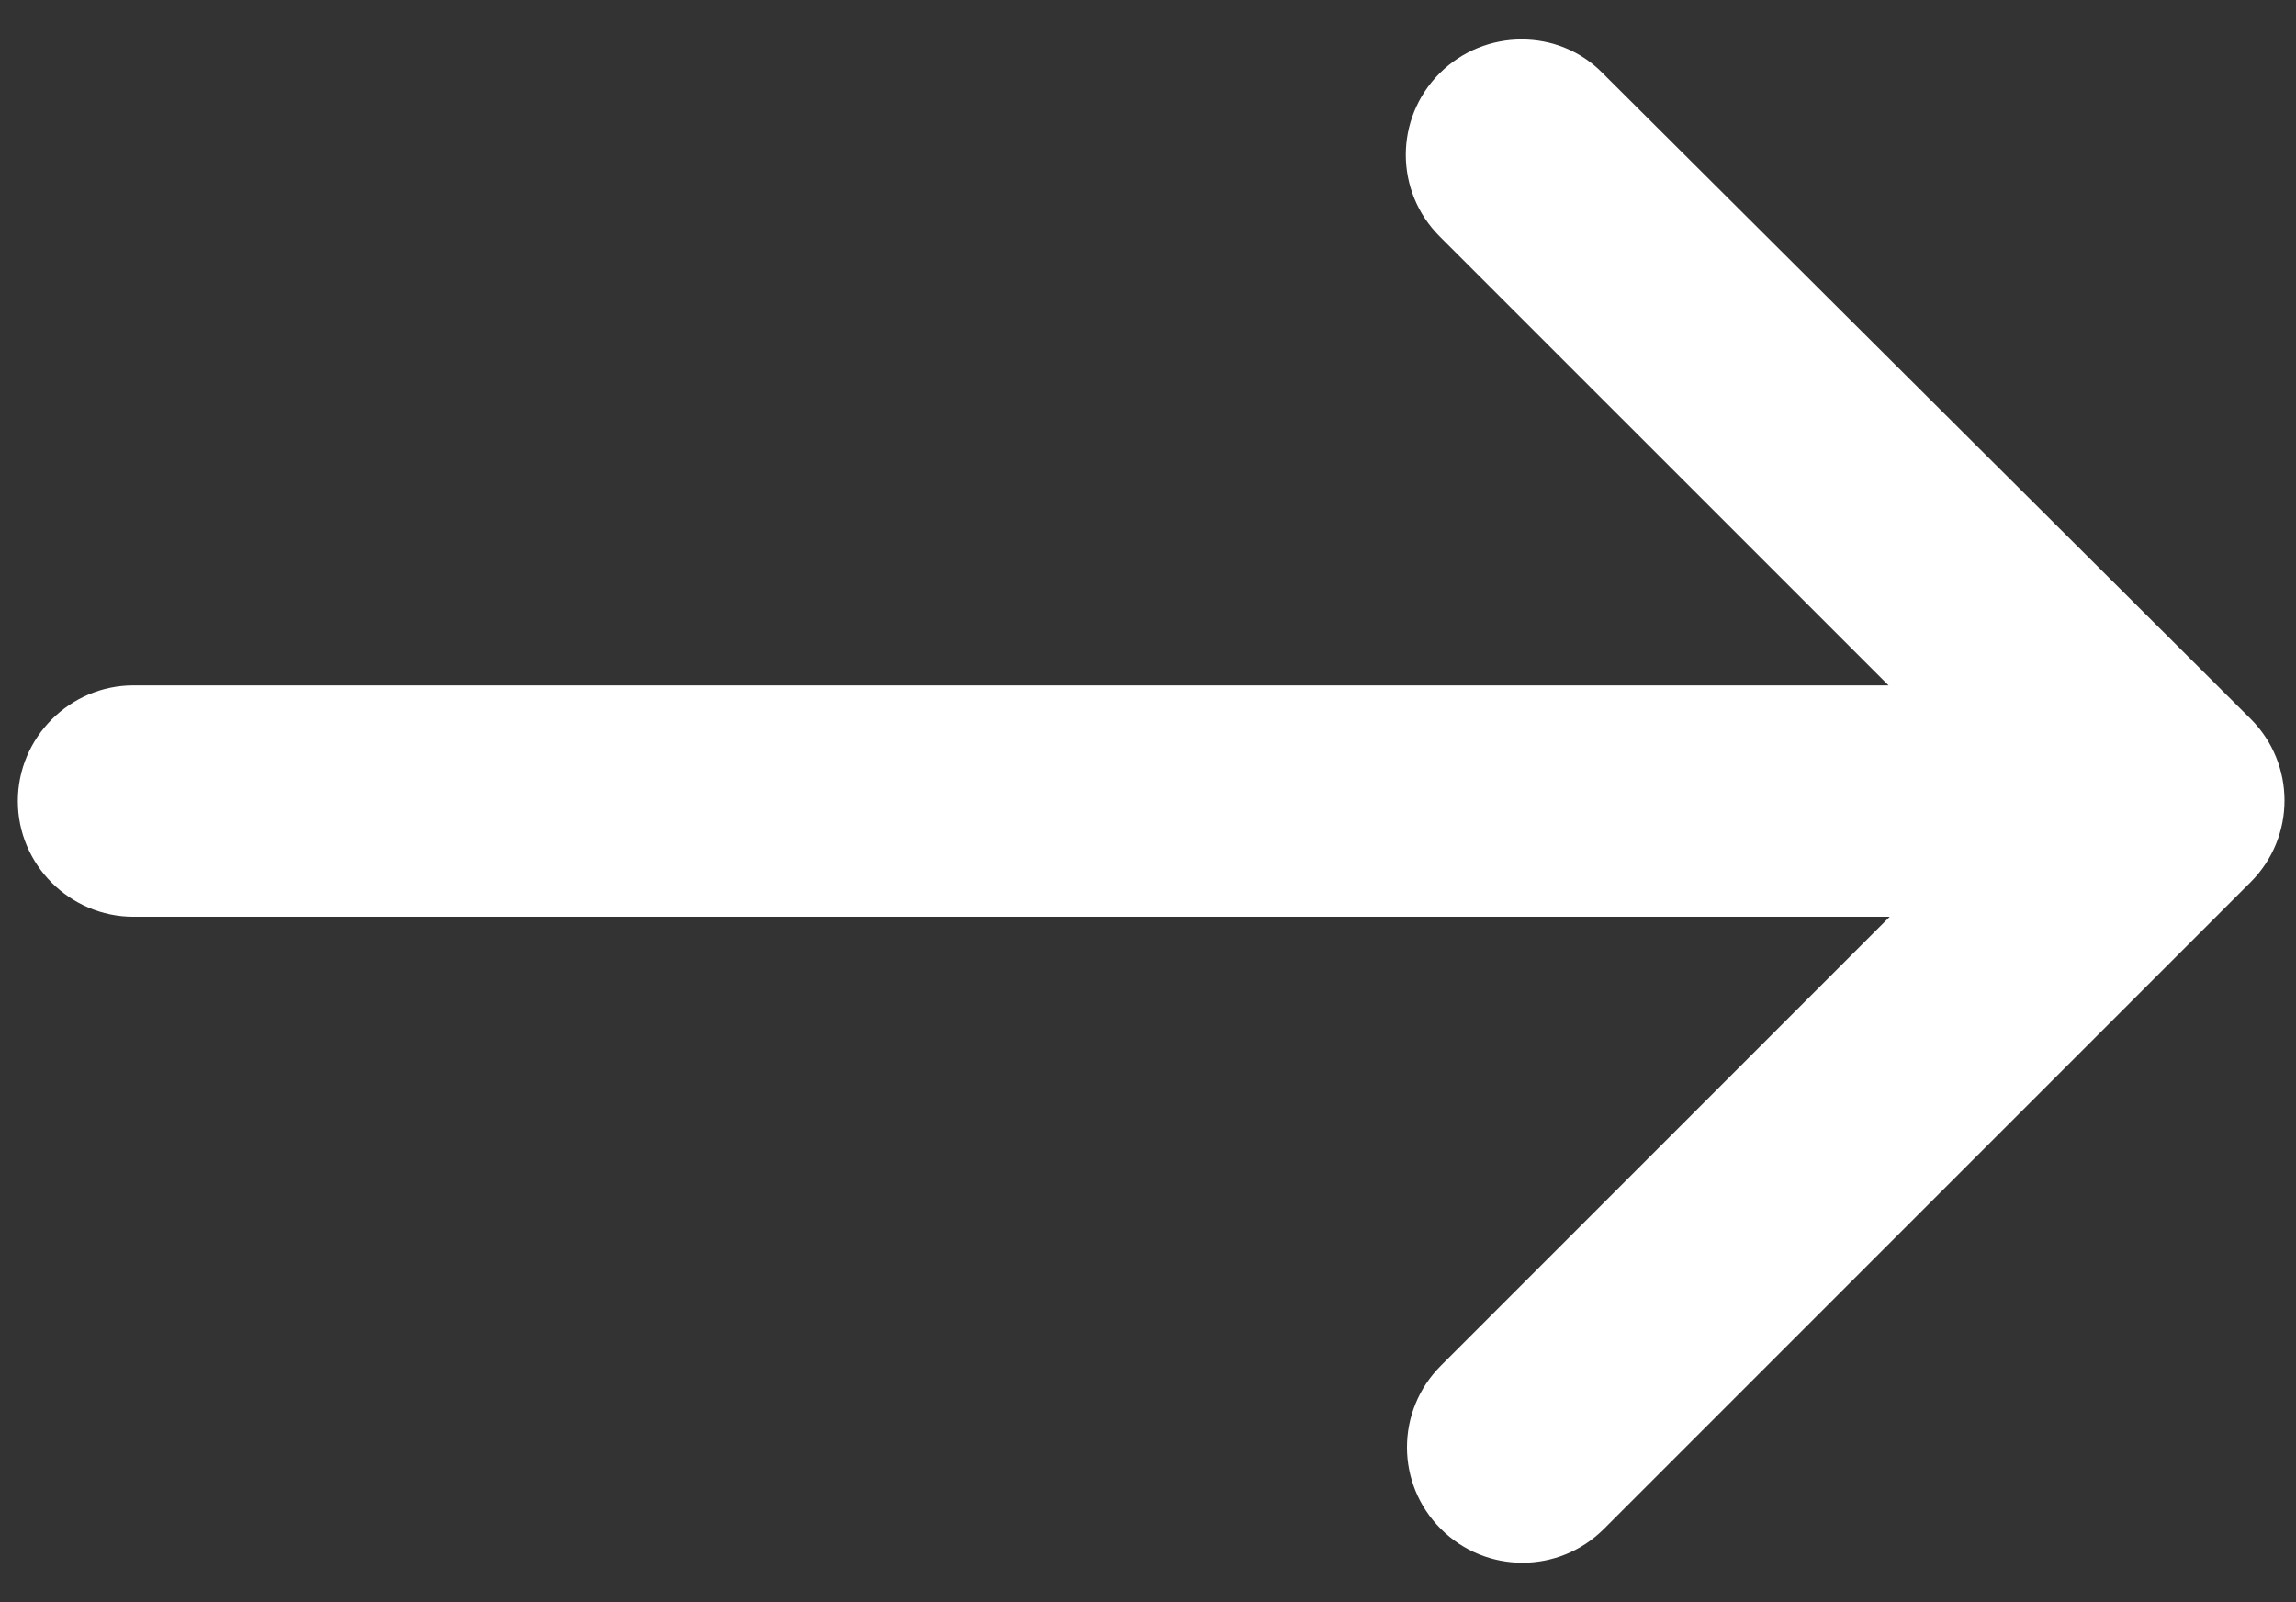<svg width="43" height="30" viewBox="0 0 43 30" fill="none" xmlns="http://www.w3.org/2000/svg">
<rect x="0" y="0" width="43" height="30" fill="#333333" stroke="none"/>
<path d="M26.962 1.372C26.117 2.217 26.117 3.582 26.962 4.427L35.369 12.833H2.501C1.309 12.833 0.334 13.808 0.334 15C0.334 16.192 1.309 17.166 2.501 17.166H35.391L26.984 25.573C26.139 26.418 26.139 27.783 26.984 28.628C27.829 29.473 29.194 29.473 30.039 28.628L42.151 16.517C42.996 15.671 42.996 14.306 42.151 13.461L30.017 1.372C29.194 0.527 27.807 0.527 26.962 1.372Z" fill="white"/>
</svg>
